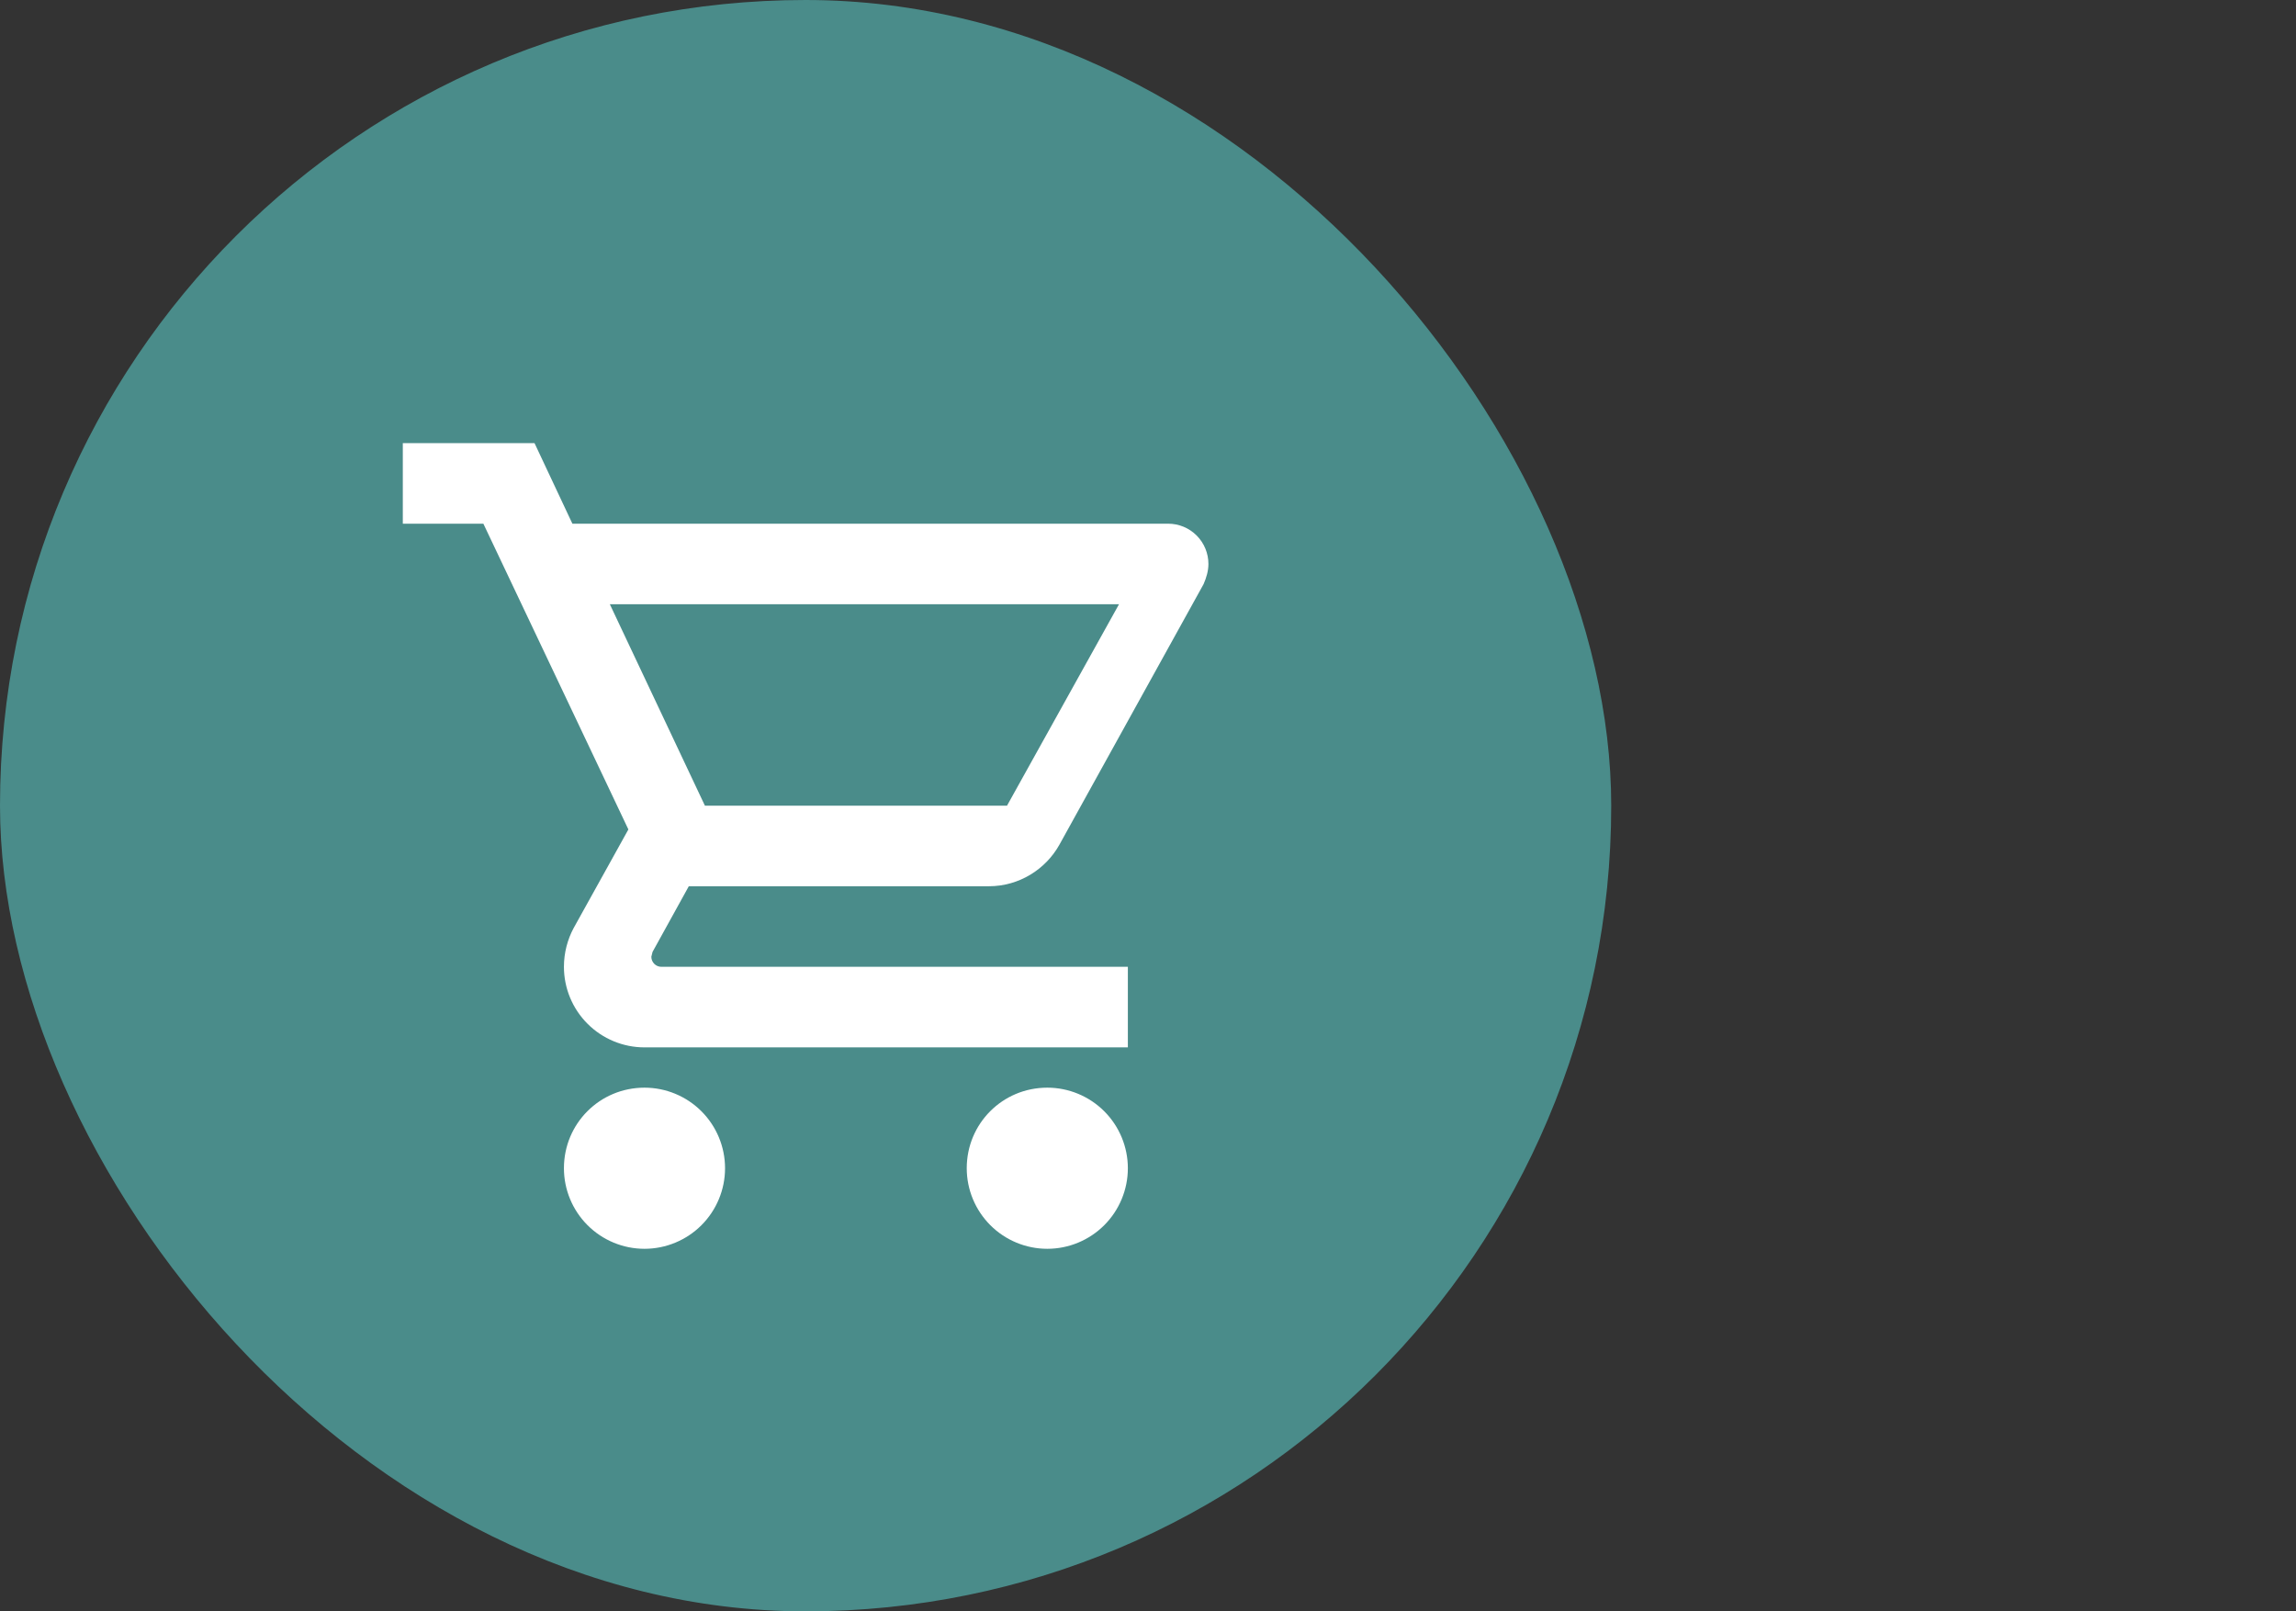 <svg width="57" height="40" viewBox="0 0 57 40" fill="none" xmlns="http://www.w3.org/2000/svg">
<rect x="0" y="0" width="57" height="40" fill="#333333" stroke="none"/>
<rect width="40" height="40" rx="20" fill="#4A8C8A"/>
<path d="M26 27C26.53 27 27.039 27.211 27.414 27.586C27.789 27.961 28 28.47 28 29C28 29.53 27.789 30.039 27.414 30.414C27.039 30.789 26.53 31 26 31C25.47 31 24.961 30.789 24.586 30.414C24.211 30.039 24 29.53 24 29C24 27.89 24.89 27 26 27ZM10 11H13.27L14.21 13H29C29.265 13 29.52 13.105 29.707 13.293C29.895 13.48 30 13.735 30 14C30 14.17 29.95 14.34 29.88 14.5L26.3 20.97C25.96 21.58 25.3 22 24.55 22H17.1L16.2 23.63L16.17 23.75C16.17 23.816 16.196 23.88 16.243 23.927C16.29 23.974 16.354 24 16.42 24H28V26H16C15.47 26 14.961 25.789 14.586 25.414C14.211 25.039 14 24.53 14 24C14 23.65 14.09 23.32 14.24 23.04L15.6 20.59L12 13H10V11ZM16 27C16.53 27 17.039 27.211 17.414 27.586C17.789 27.961 18 28.47 18 29C18 29.53 17.789 30.039 17.414 30.414C17.039 30.789 16.53 31 16 31C15.47 31 14.961 30.789 14.586 30.414C14.211 30.039 14 29.53 14 29C14 27.89 14.89 27 16 27ZM25 20L27.78 15H15.14L17.5 20H25Z" fill="white"/>
</svg>
